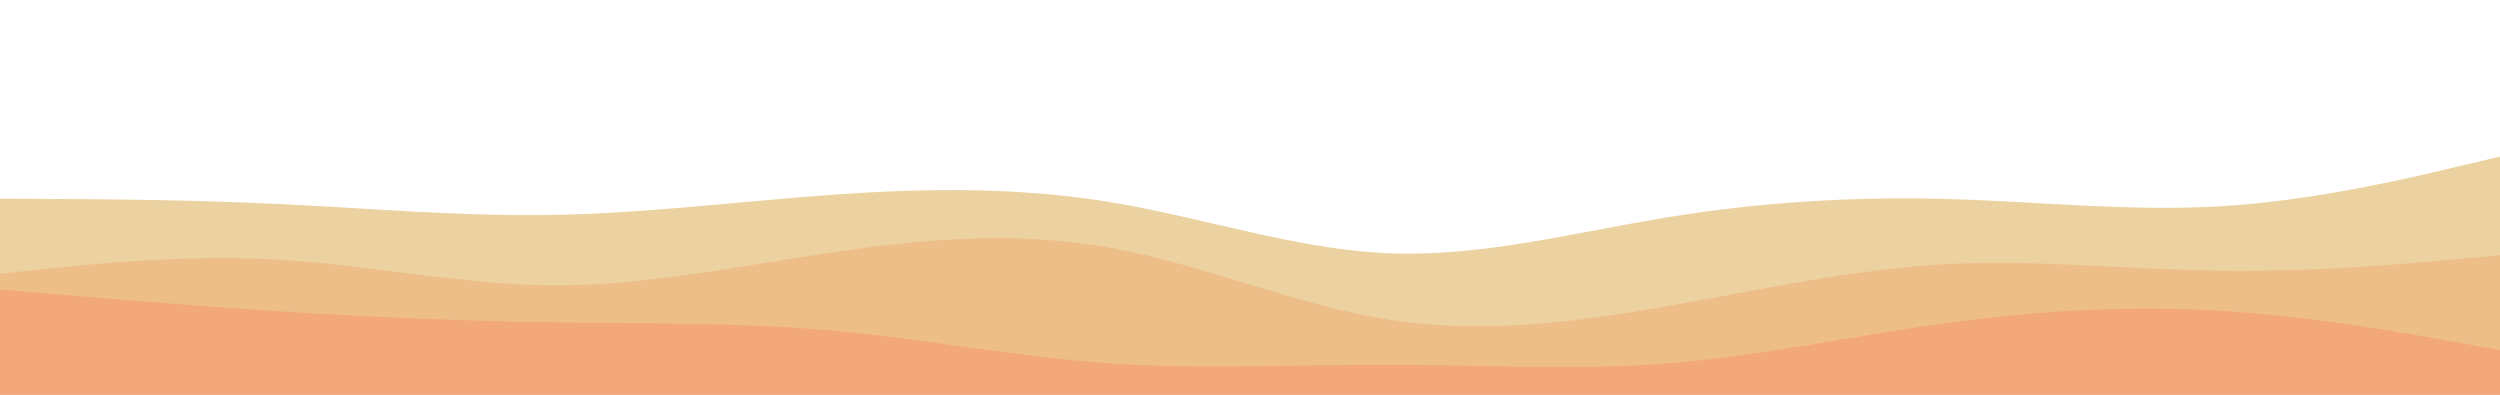 <svg id="visual" viewBox="0 0 1900 300" width="1900" height="300" xmlns="http://www.w3.org/2000/svg" xmlns:xlink="http://www.w3.org/1999/xlink" version="1.1"><path d="M0 151L35.2 151.2C70.3 151.3 140.7 151.7 211 155C281.3 158.3 351.7 164.7 422 163.3C492.3 162 562.7 153 633 148C703.3 143 773.7 142 844.2 153.7C914.7 165.3 985.3 189.7 1055.8 192.5C1126.3 195.3 1196.7 176.7 1267 165.2C1337.3 153.7 1407.7 149.3 1478 151.2C1548.3 153 1618.7 161 1689 156.7C1759.3 152.3 1829.7 135.7 1864.8 127.3L1900 119L1900 301L1864.8 301C1829.7 301 1759.3 301 1689 301C1618.7 301 1548.3 301 1478 301C1407.7 301 1337.3 301 1267 301C1196.7 301 1126.3 301 1055.8 301C985.3 301 914.7 301 844.2 301C773.7 301 703.3 301 633 301C562.7 301 492.3 301 422 301C351.7 301 281.3 301 211 301C140.7 301 70.3 301 35.2 301L0 301Z" fill="#ebd2a0"></path><path d="M0 208L35.2 204.3C70.3 200.7 140.7 193.3 211 197.3C281.3 201.3 351.7 216.7 422 216.8C492.3 217 562.7 202 633 191.7C703.3 181.3 773.7 175.7 844.2 188.3C914.7 201 985.3 232 1055.8 243C1126.3 254 1196.7 245 1267 232.7C1337.3 220.3 1407.7 204.7 1478 200.8C1548.3 197 1618.7 205 1689 205.8C1759.3 206.7 1829.7 200.3 1864.8 197.2L1900 194L1900 301L1864.8 301C1829.7 301 1759.3 301 1689 301C1618.7 301 1548.3 301 1478 301C1407.7 301 1337.3 301 1267 301C1196.7 301 1126.3 301 1055.8 301C985.3 301 914.7 301 844.2 301C773.7 301 703.3 301 633 301C562.7 301 492.3 301 422 301C351.7 301 281.3 301 211 301C140.7 301 70.3 301 35.2 301L0 301Z" fill="#eebe89"></path><path d="M0 220L35.2 223C70.3 226 140.7 232 211 236.5C281.3 241 351.7 244 422 245C492.3 246 562.7 245 633 251.3C703.3 257.7 773.7 271.3 844.2 276.2C914.7 281 985.3 277 1055.8 277.2C1126.3 277.3 1196.7 281.7 1267 276.2C1337.3 270.7 1407.7 255.3 1478 245.7C1548.3 236 1618.7 232 1689 236.3C1759.3 240.7 1829.7 253.3 1864.8 259.7L1900 266L1900 301L1864.8 301C1829.7 301 1759.3 301 1689 301C1618.7 301 1548.3 301 1478 301C1407.7 301 1337.3 301 1267 301C1196.7 301 1126.3 301 1055.8 301C985.3 301 914.7 301 844.2 301C773.7 301 703.3 301 633 301C562.7 301 492.3 301 422 301C351.7 301 281.3 301 211 301C140.7 301 70.3 301 35.2 301L0 301Z" fill="#f2a879"></path></svg>